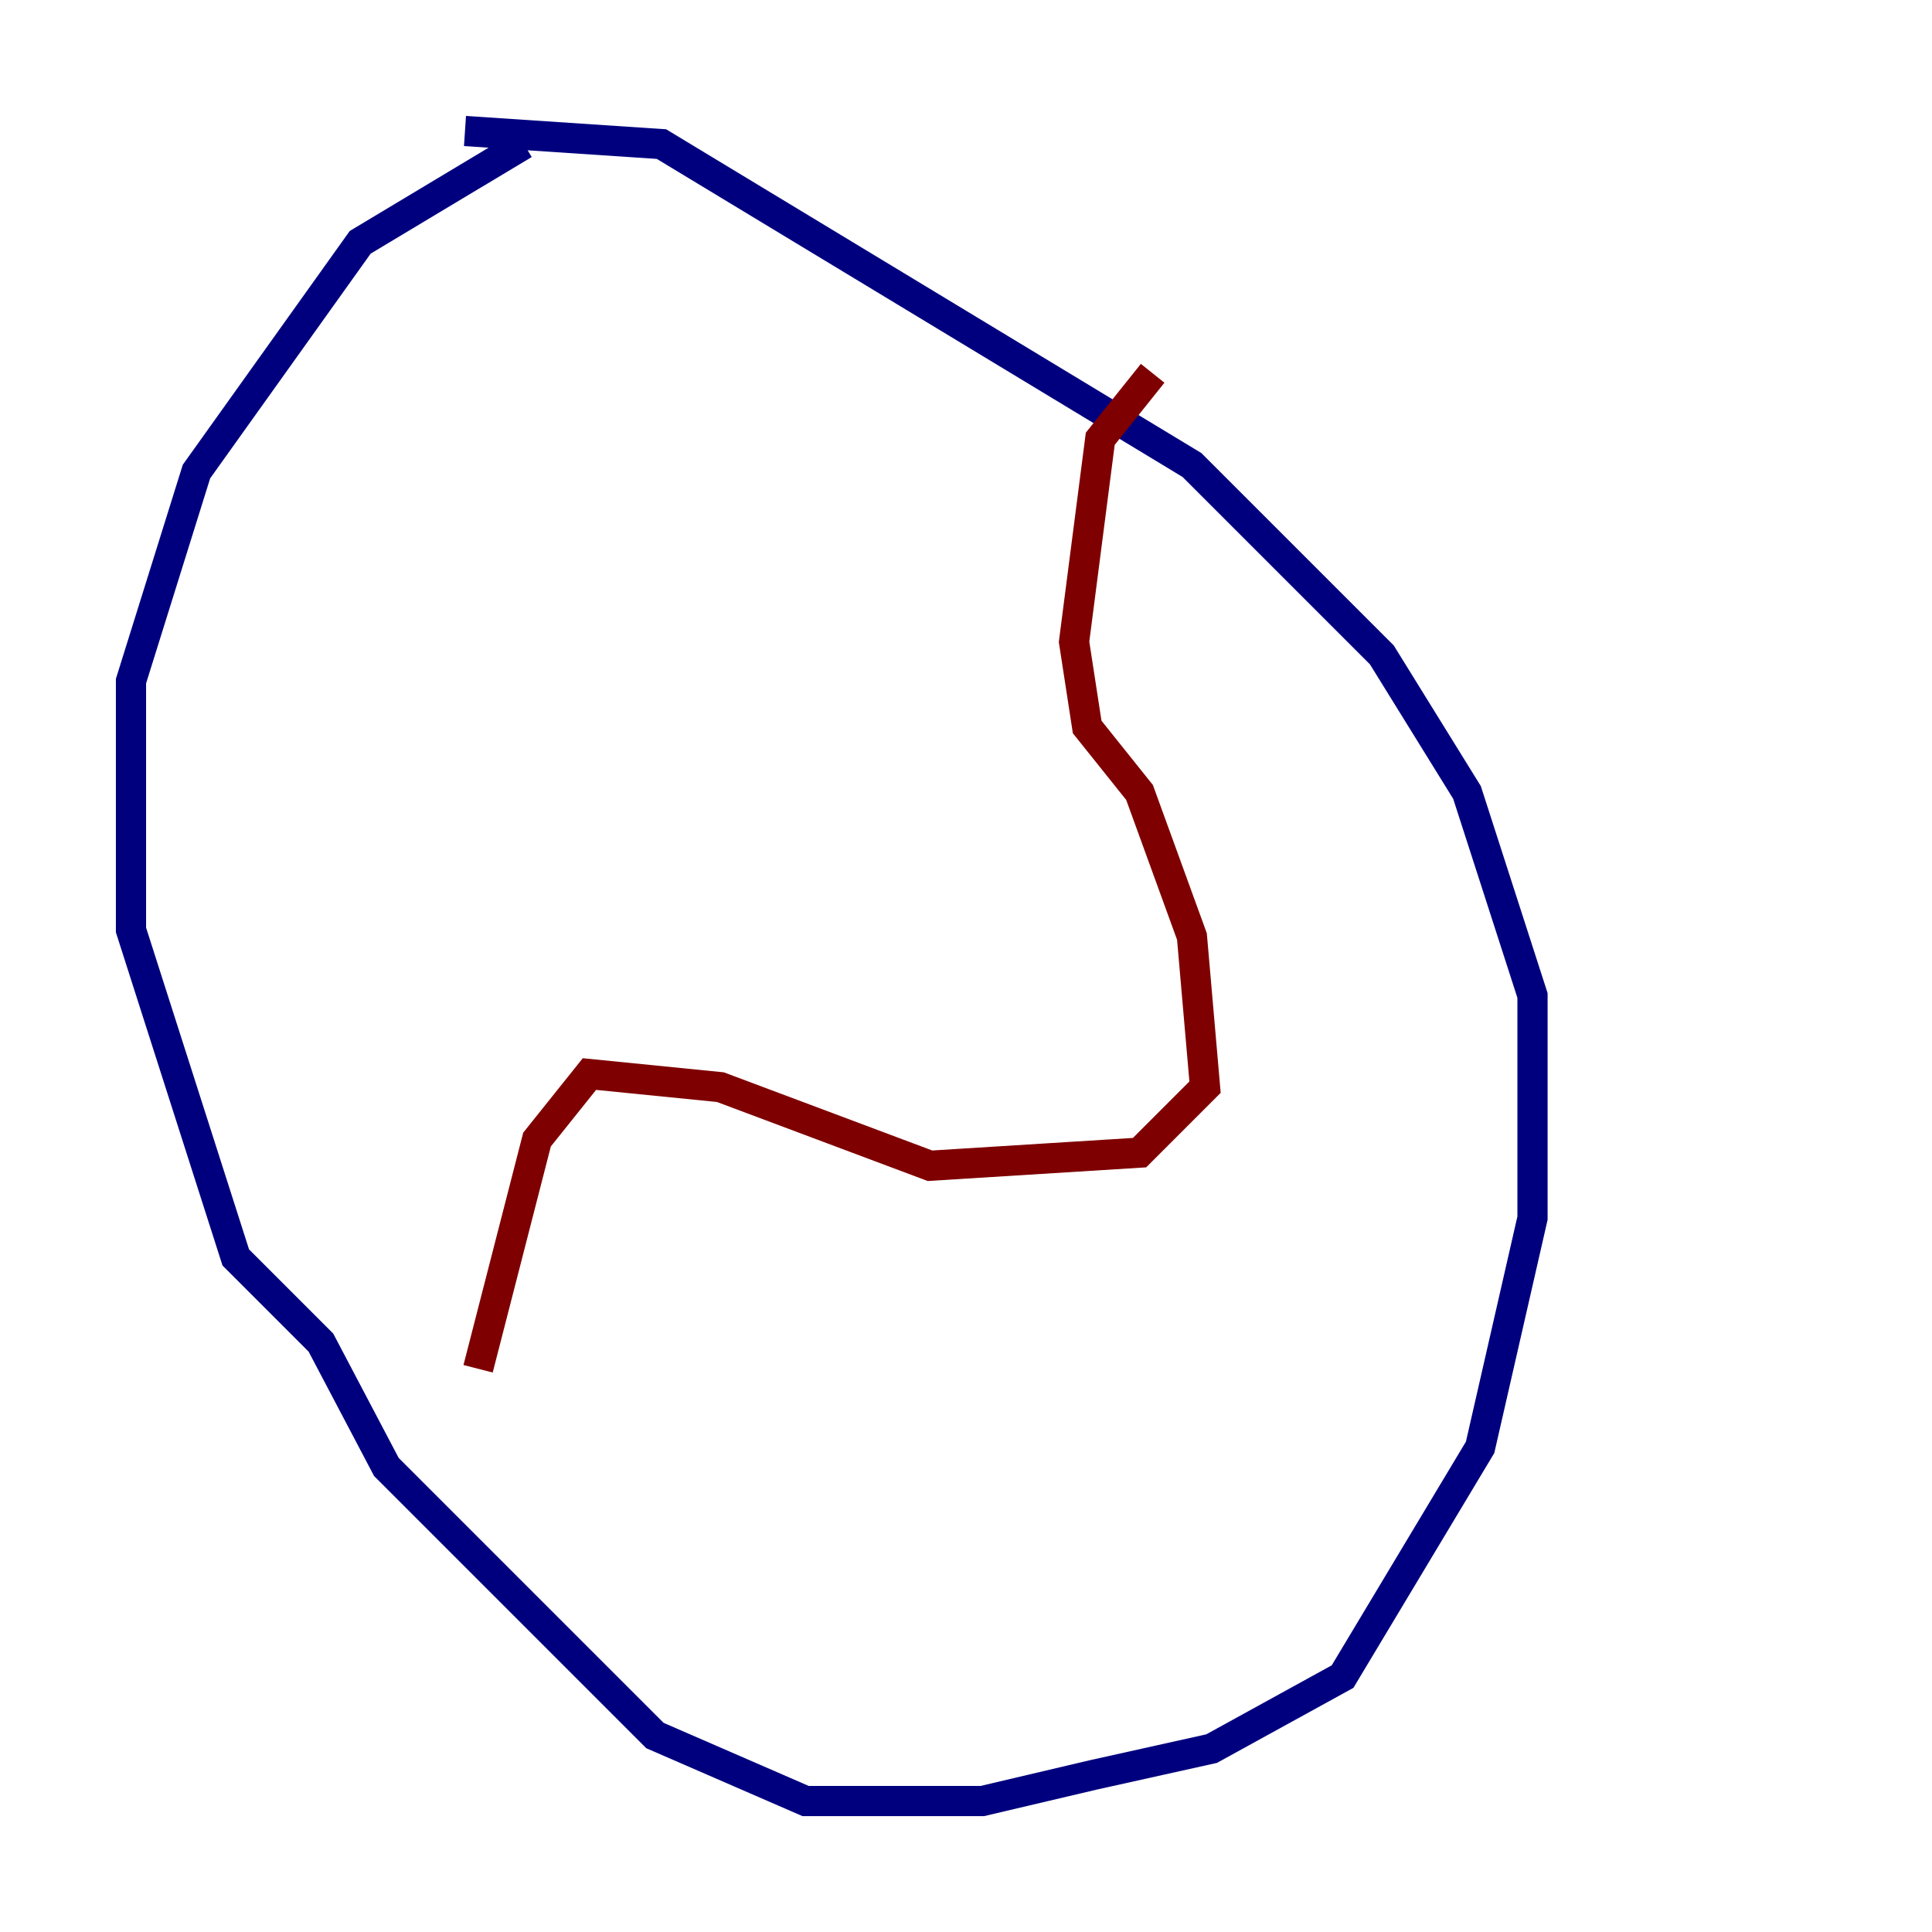 <?xml version="1.0" encoding="utf-8" ?>
<svg baseProfile="tiny" height="128" version="1.2" viewBox="0,0,128,128" width="128" xmlns="http://www.w3.org/2000/svg" xmlns:ev="http://www.w3.org/2001/xml-events" xmlns:xlink="http://www.w3.org/1999/xlink"><defs /><polyline fill="none" points="34.712,9.546 23.864,16.054 13.017,31.241 8.678,45.125 8.678,61.614 15.62,83.308 21.261,88.949 25.6,97.193 43.39,114.983 53.37,119.322 65.085,119.322 72.461,117.586 80.271,115.851 88.949,111.078 98.061,95.891 101.532,80.705 101.532,65.953 97.193,52.502 91.552,43.39 78.969,30.807 43.824,9.546 30.807,8.678" stroke="#00007f" stroke-width="2" /><polyline fill="none" points="76.366,24.732 72.895,29.071 71.159,42.522 72.027,48.163 75.498,52.502 78.969,62.047 79.837,72.027 75.498,76.366 61.614,77.234 47.729,72.027 39.051,71.159 35.58,75.498 31.675,90.685" stroke="#7f0000" stroke-width="2" /></svg>